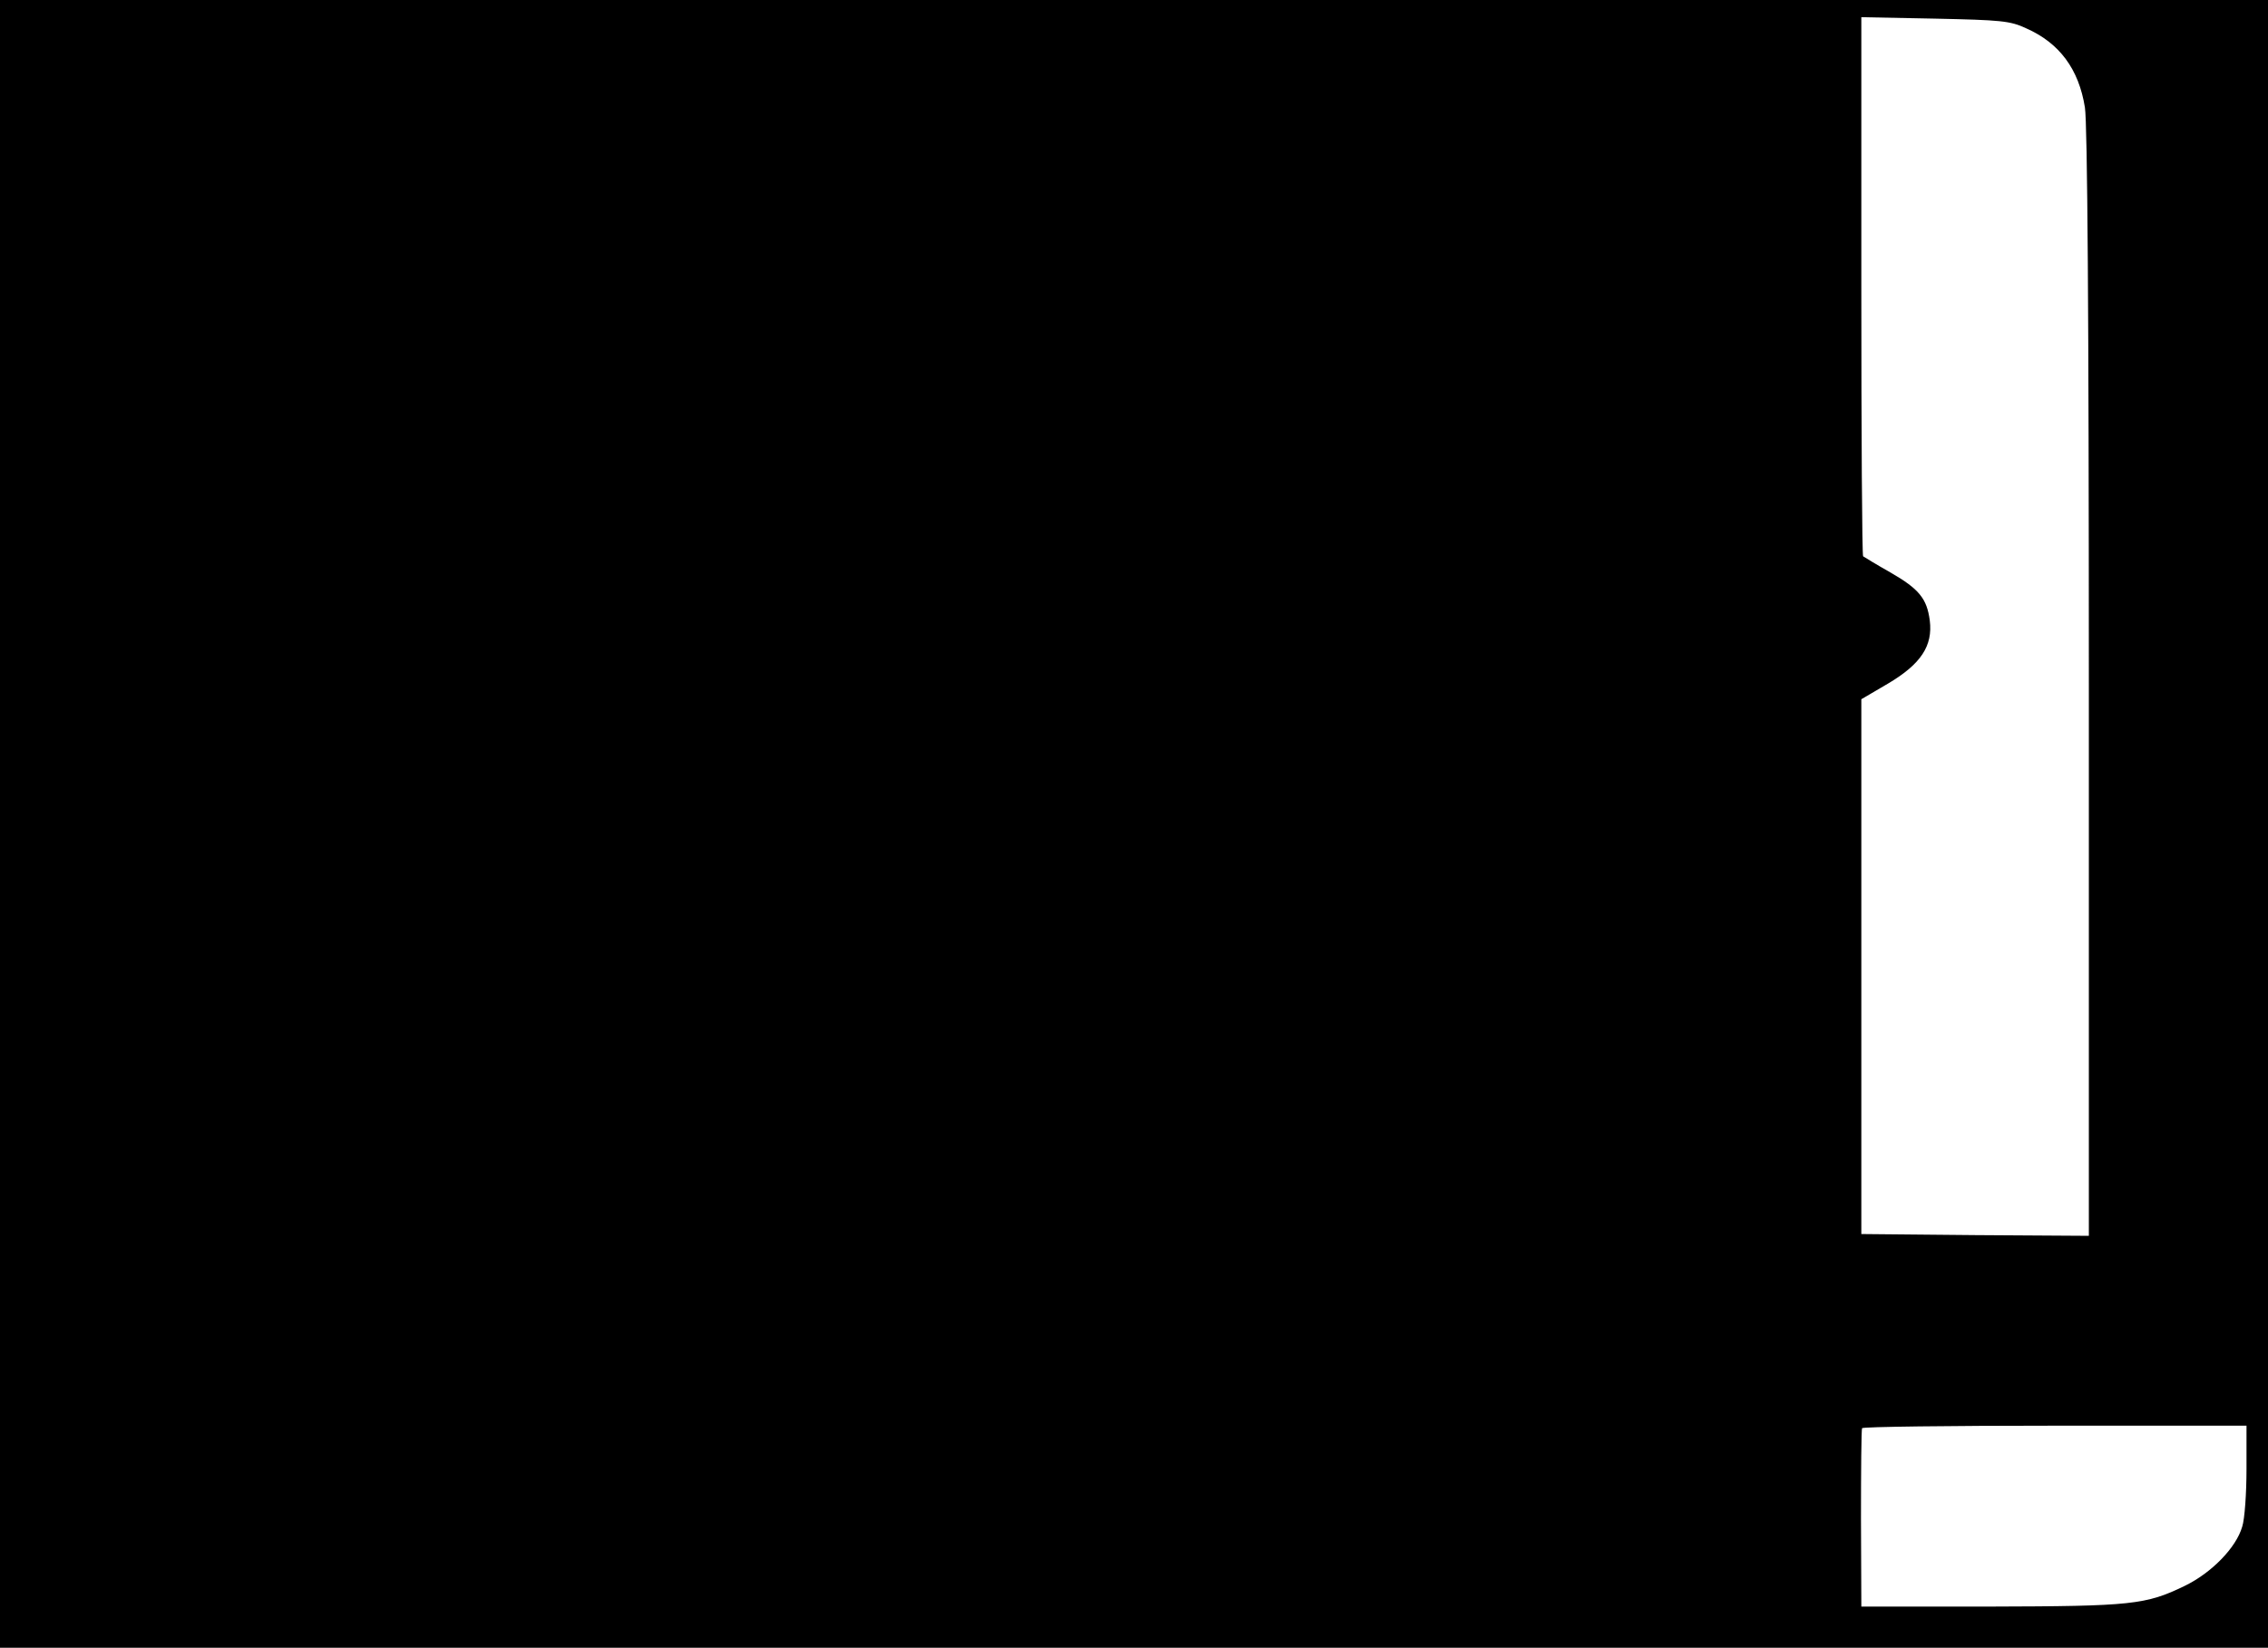 <svg height="460pt" preserveAspectRatio="xMidYMid meet" viewBox="0 0 633 460" width="633pt" xmlns="http://www.w3.org/2000/svg"><path d="m0 2300v-2300h3165 3165v2300 2300h-3165-3165zm5655 2221c93-41 147-114 164-221 7-43 11-579 11-1608v-1542l-317 2-318 3v746 747l75 44c91 54 125 105 116 176-8 61-30 88-110 134-39 22-73 43-76 45-3 3-5 342-5 755v750l205-4c185-4 210-6 255-27zm615-4022c0-67-5-140-12-161-17-59-86-129-160-165-109-53-148-57-543-58h-360l-1 245c0 135 1 248 3 253 2 4 245 7 539 7h534z" transform="matrix(.1 0 0 -.1 0 460)"/></svg>